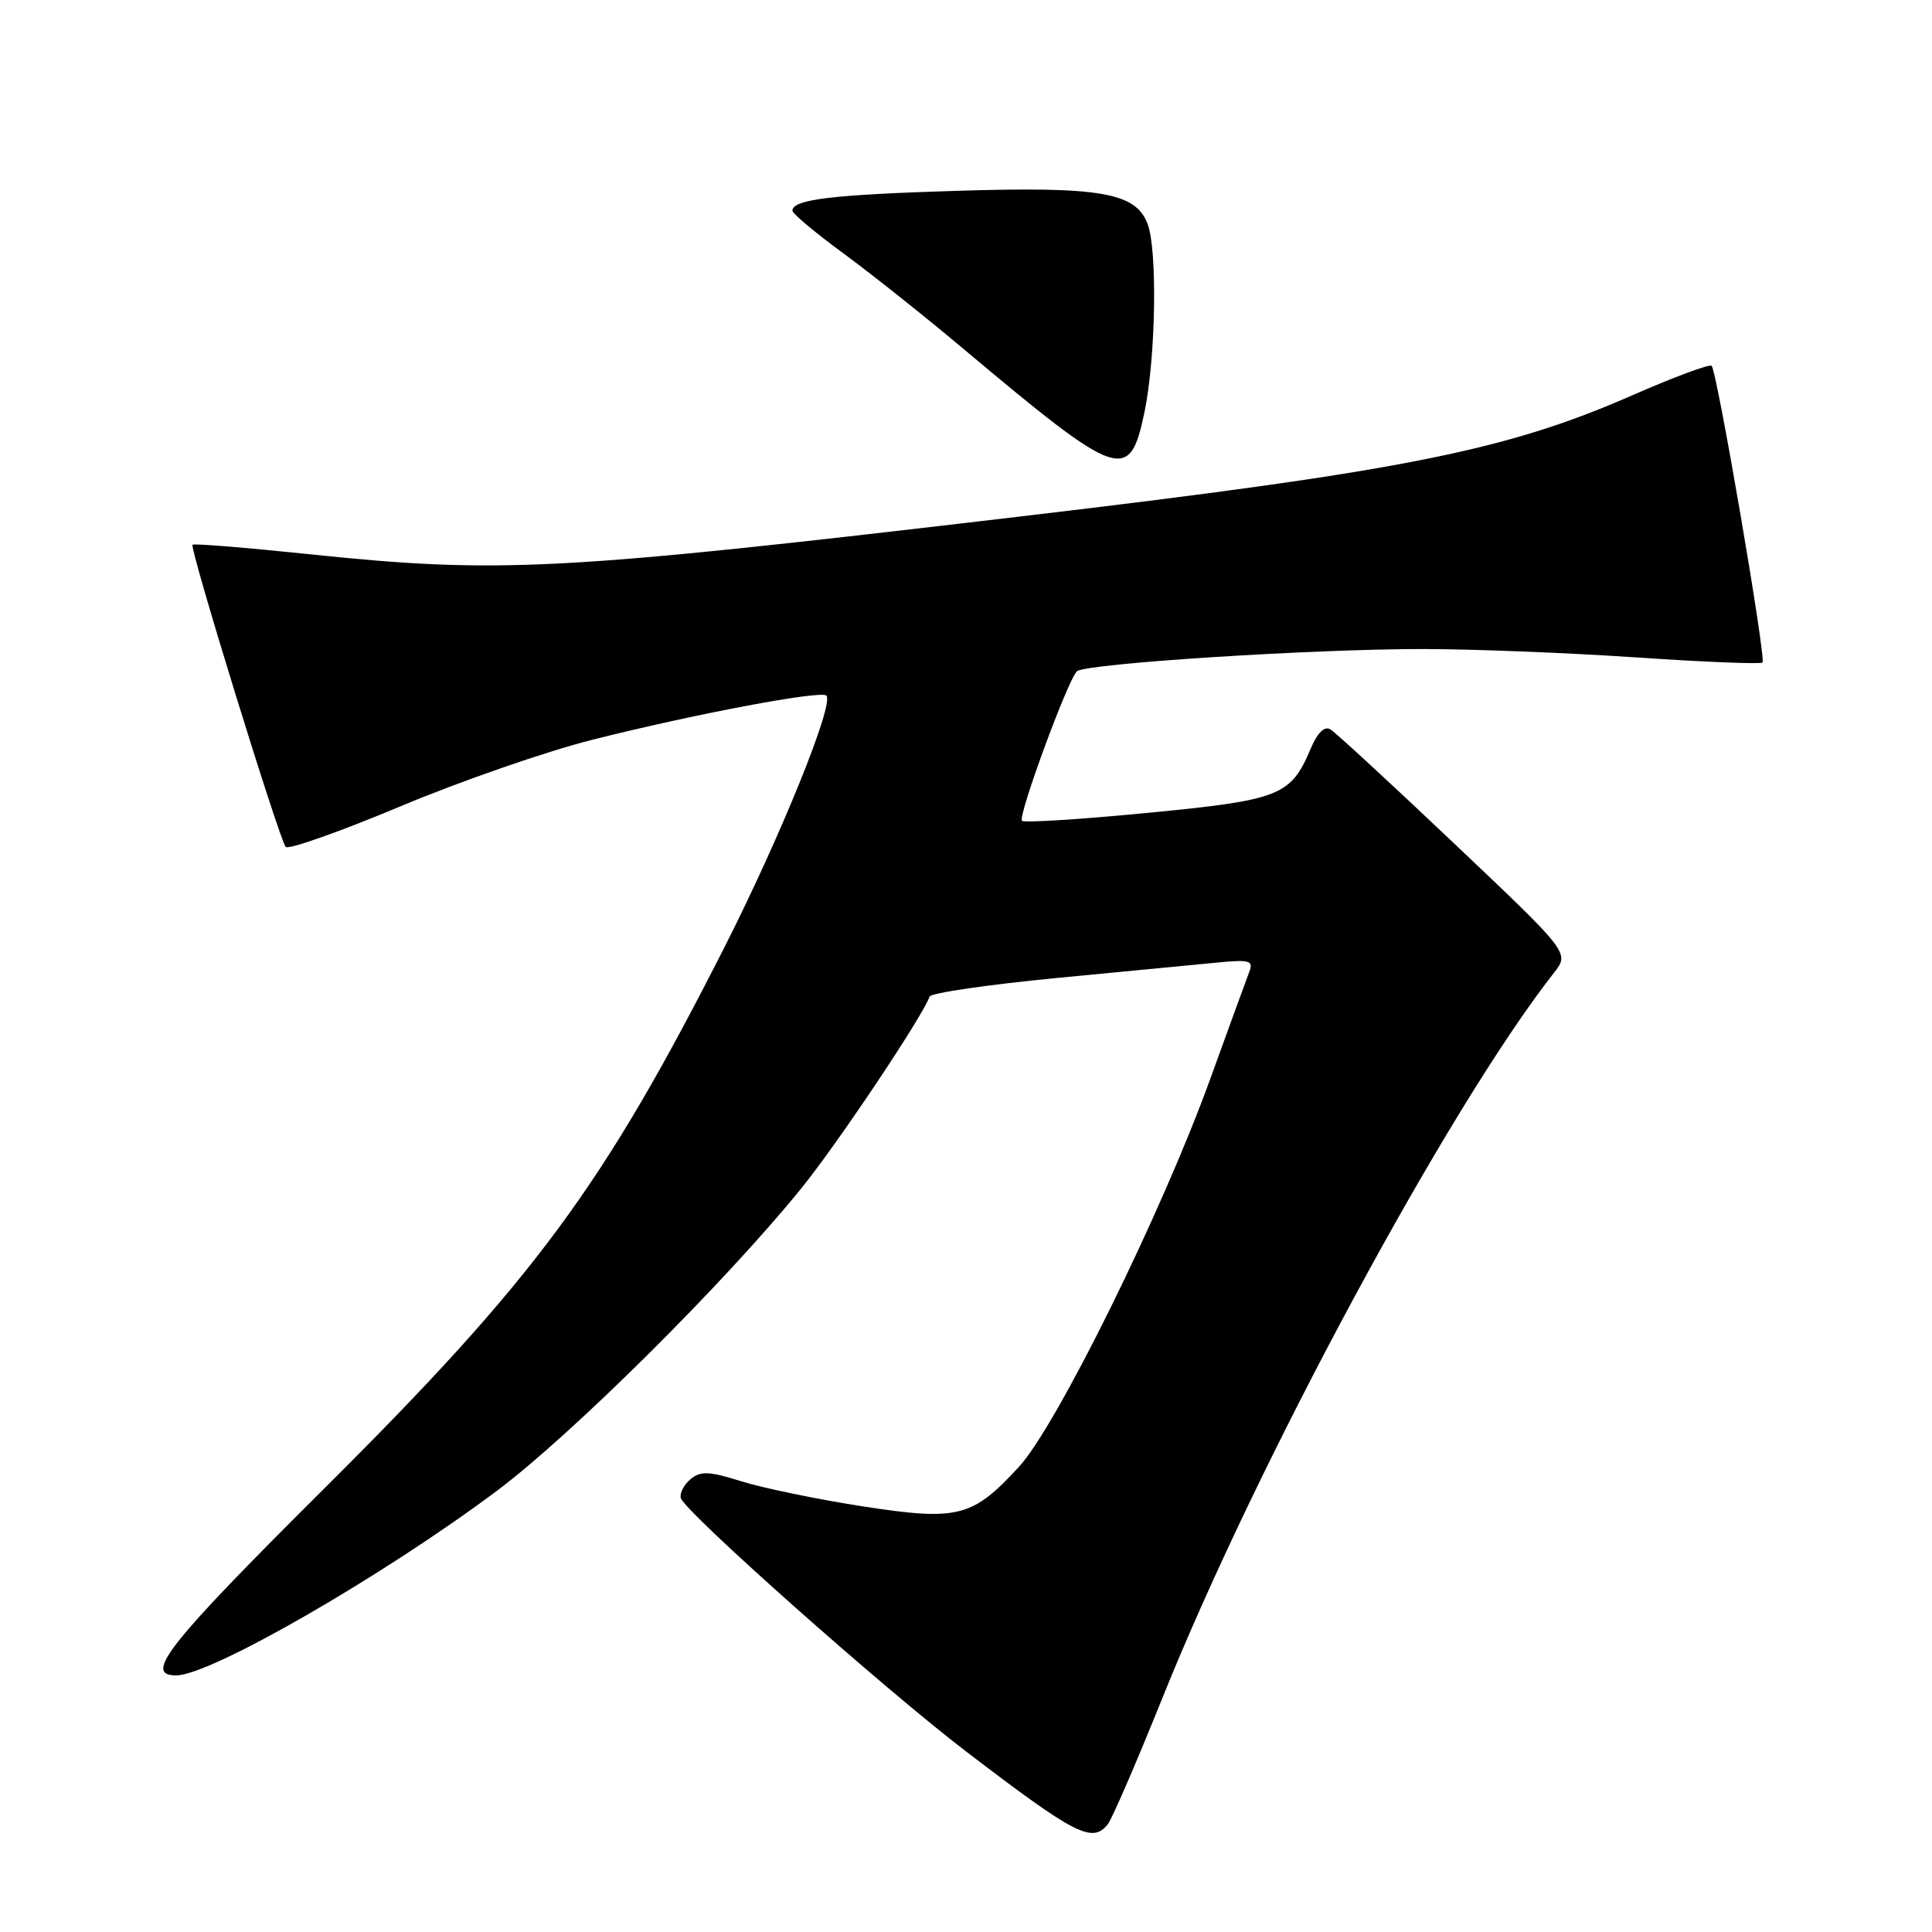 <?xml version="1.0" encoding="UTF-8" standalone="no"?>
<!DOCTYPE svg PUBLIC "-//W3C//DTD SVG 1.1//EN" "http://www.w3.org/Graphics/SVG/1.1/DTD/svg11.dtd" >
<svg xmlns="http://www.w3.org/2000/svg" xmlns:xlink="http://www.w3.org/1999/xlink" version="1.1" viewBox="0 0 256 256">
 <g >
 <path fill="currentColor"
d=" M 146.77 241.75 C 147.33 241.06 150.59 233.53 154.02 225.00 C 166.64 193.61 191.97 146.69 205.92 128.88 C 207.98 126.26 207.98 126.26 192.74 111.82 C 184.36 103.87 176.95 97.04 176.28 96.64 C 175.49 96.18 174.57 97.08 173.67 99.21 C 171.02 105.46 169.63 106.01 152.06 107.71 C 143.19 108.57 135.70 109.04 135.42 108.76 C 134.84 108.17 141.48 90.10 142.70 88.95 C 143.78 87.93 173.70 86.00 188.50 86.00 C 195.07 86.00 207.80 86.50 216.78 87.11 C 225.77 87.72 233.31 88.02 233.54 87.79 C 234.05 87.29 227.51 49.18 226.80 48.47 C 226.54 48.20 221.75 49.98 216.17 52.43 C 199.36 59.78 185.72 62.47 135.00 68.46 C 73.99 75.66 66.26 76.07 40.92 73.43 C 32.61 72.56 25.68 72.00 25.51 72.18 C 25.09 72.63 37.03 111.33 37.86 112.22 C 38.23 112.61 45.05 110.20 53.02 106.86 C 60.98 103.52 72.45 99.54 78.50 98.02 C 91.98 94.62 108.78 91.45 109.50 92.17 C 110.57 93.24 103.42 110.87 96.00 125.50 C 79.83 157.36 70.88 169.46 42.84 197.36 C 22.20 217.90 18.96 222.00 23.34 222.00 C 27.88 222.00 50.66 208.89 65.83 197.55 C 75.74 190.13 96.06 169.95 106.17 157.47 C 110.98 151.54 122.16 134.83 123.18 132.05 C 123.36 131.57 130.93 130.47 140.00 129.59 C 149.07 128.72 158.68 127.80 161.34 127.54 C 165.61 127.13 166.11 127.28 165.53 128.79 C 165.17 129.73 162.84 136.12 160.35 143.00 C 153.95 160.68 140.01 188.95 135.00 194.38 C 128.83 201.08 126.94 201.55 114.24 199.59 C 108.33 198.67 101.16 197.19 98.30 196.30 C 93.97 194.94 92.84 194.89 91.51 195.99 C 90.63 196.72 90.05 197.84 90.21 198.49 C 90.64 200.24 117.07 223.72 128.00 232.07 C 142.49 243.14 144.71 244.28 146.77 241.75 Z  M 151.67 54.50 C 153.15 47.34 153.38 33.12 152.06 29.66 C 150.48 25.50 145.78 24.69 126.61 25.29 C 110.18 25.80 105.00 26.43 105.00 27.92 C 105.00 28.30 108.02 30.83 111.71 33.54 C 115.40 36.25 122.49 41.88 127.46 46.06 C 148.44 63.67 149.68 64.11 151.67 54.50 Z "/>
</g>
</svg>